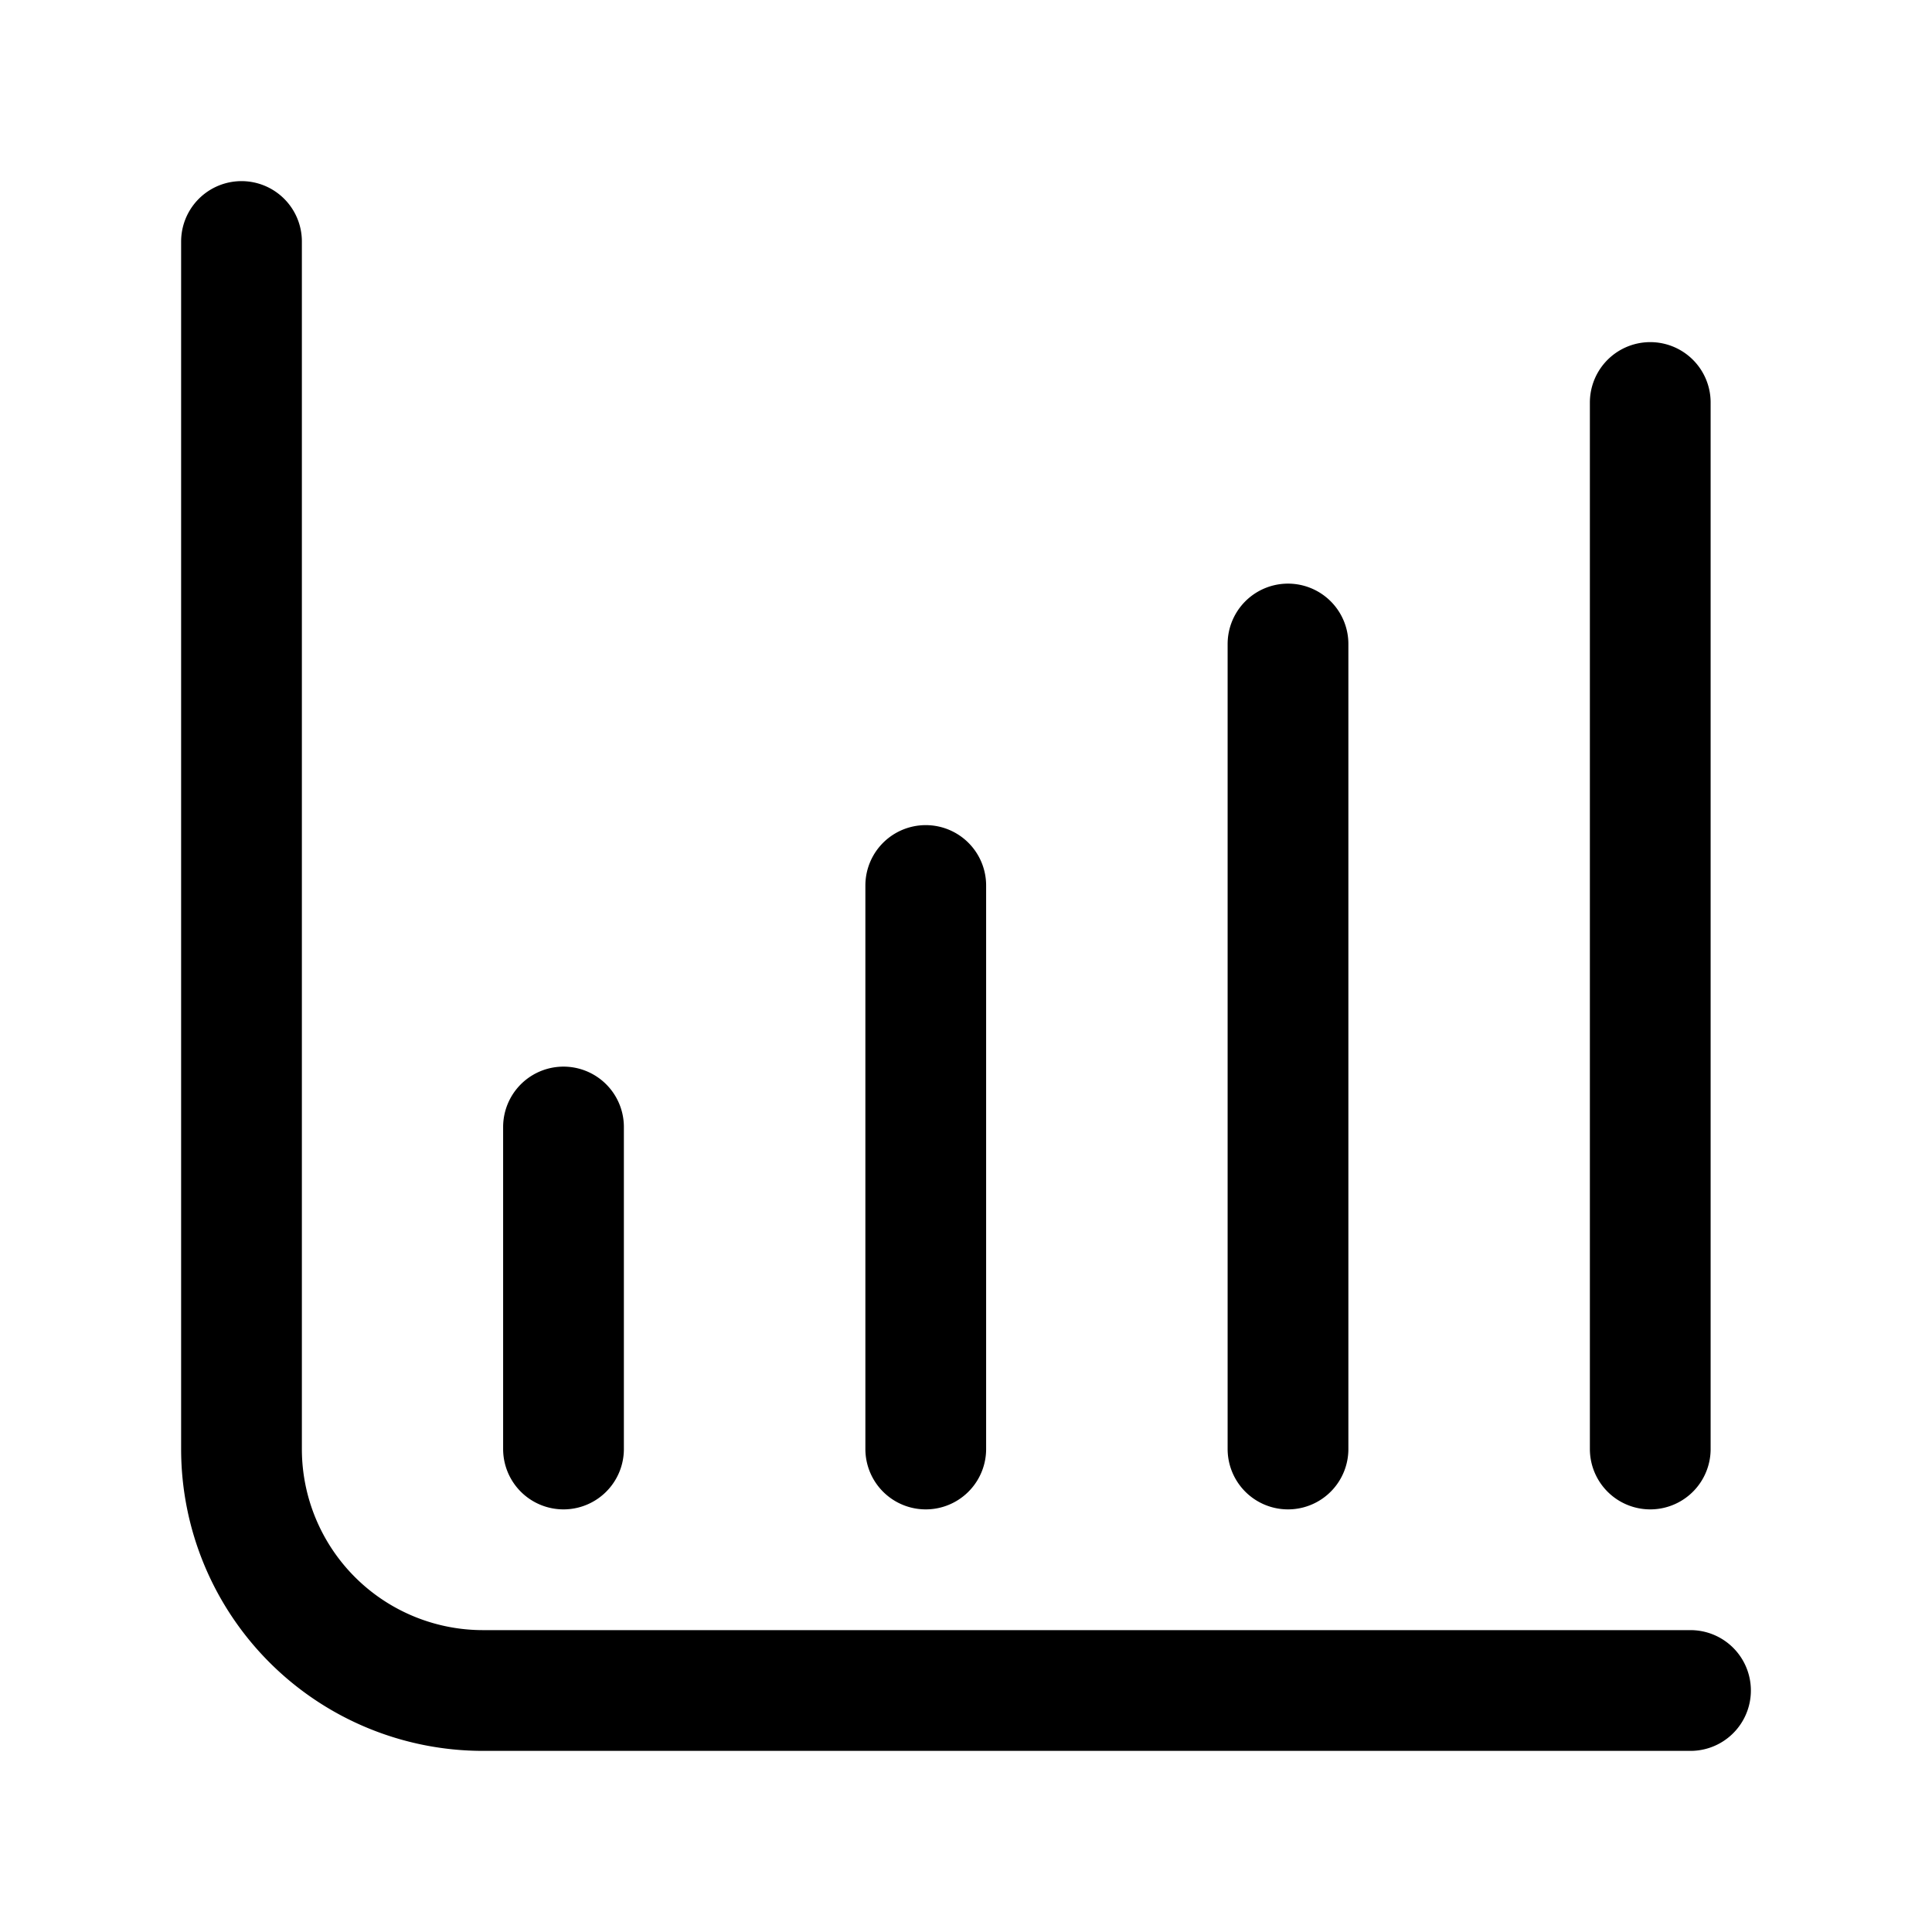 <svg xmlns="http://www.w3.org/2000/svg" fill="none" viewBox="0 0 24 24" stroke-width="1.5" stroke="currentColor" aria-hidden="true" data-slot="icon">
  <path stroke-linecap="round" d="M3 3v15a3 3 0 0 0 3 3h15M7 14v4m4.5-7v7M16 8v10m4.5-13v13"/>
</svg>

